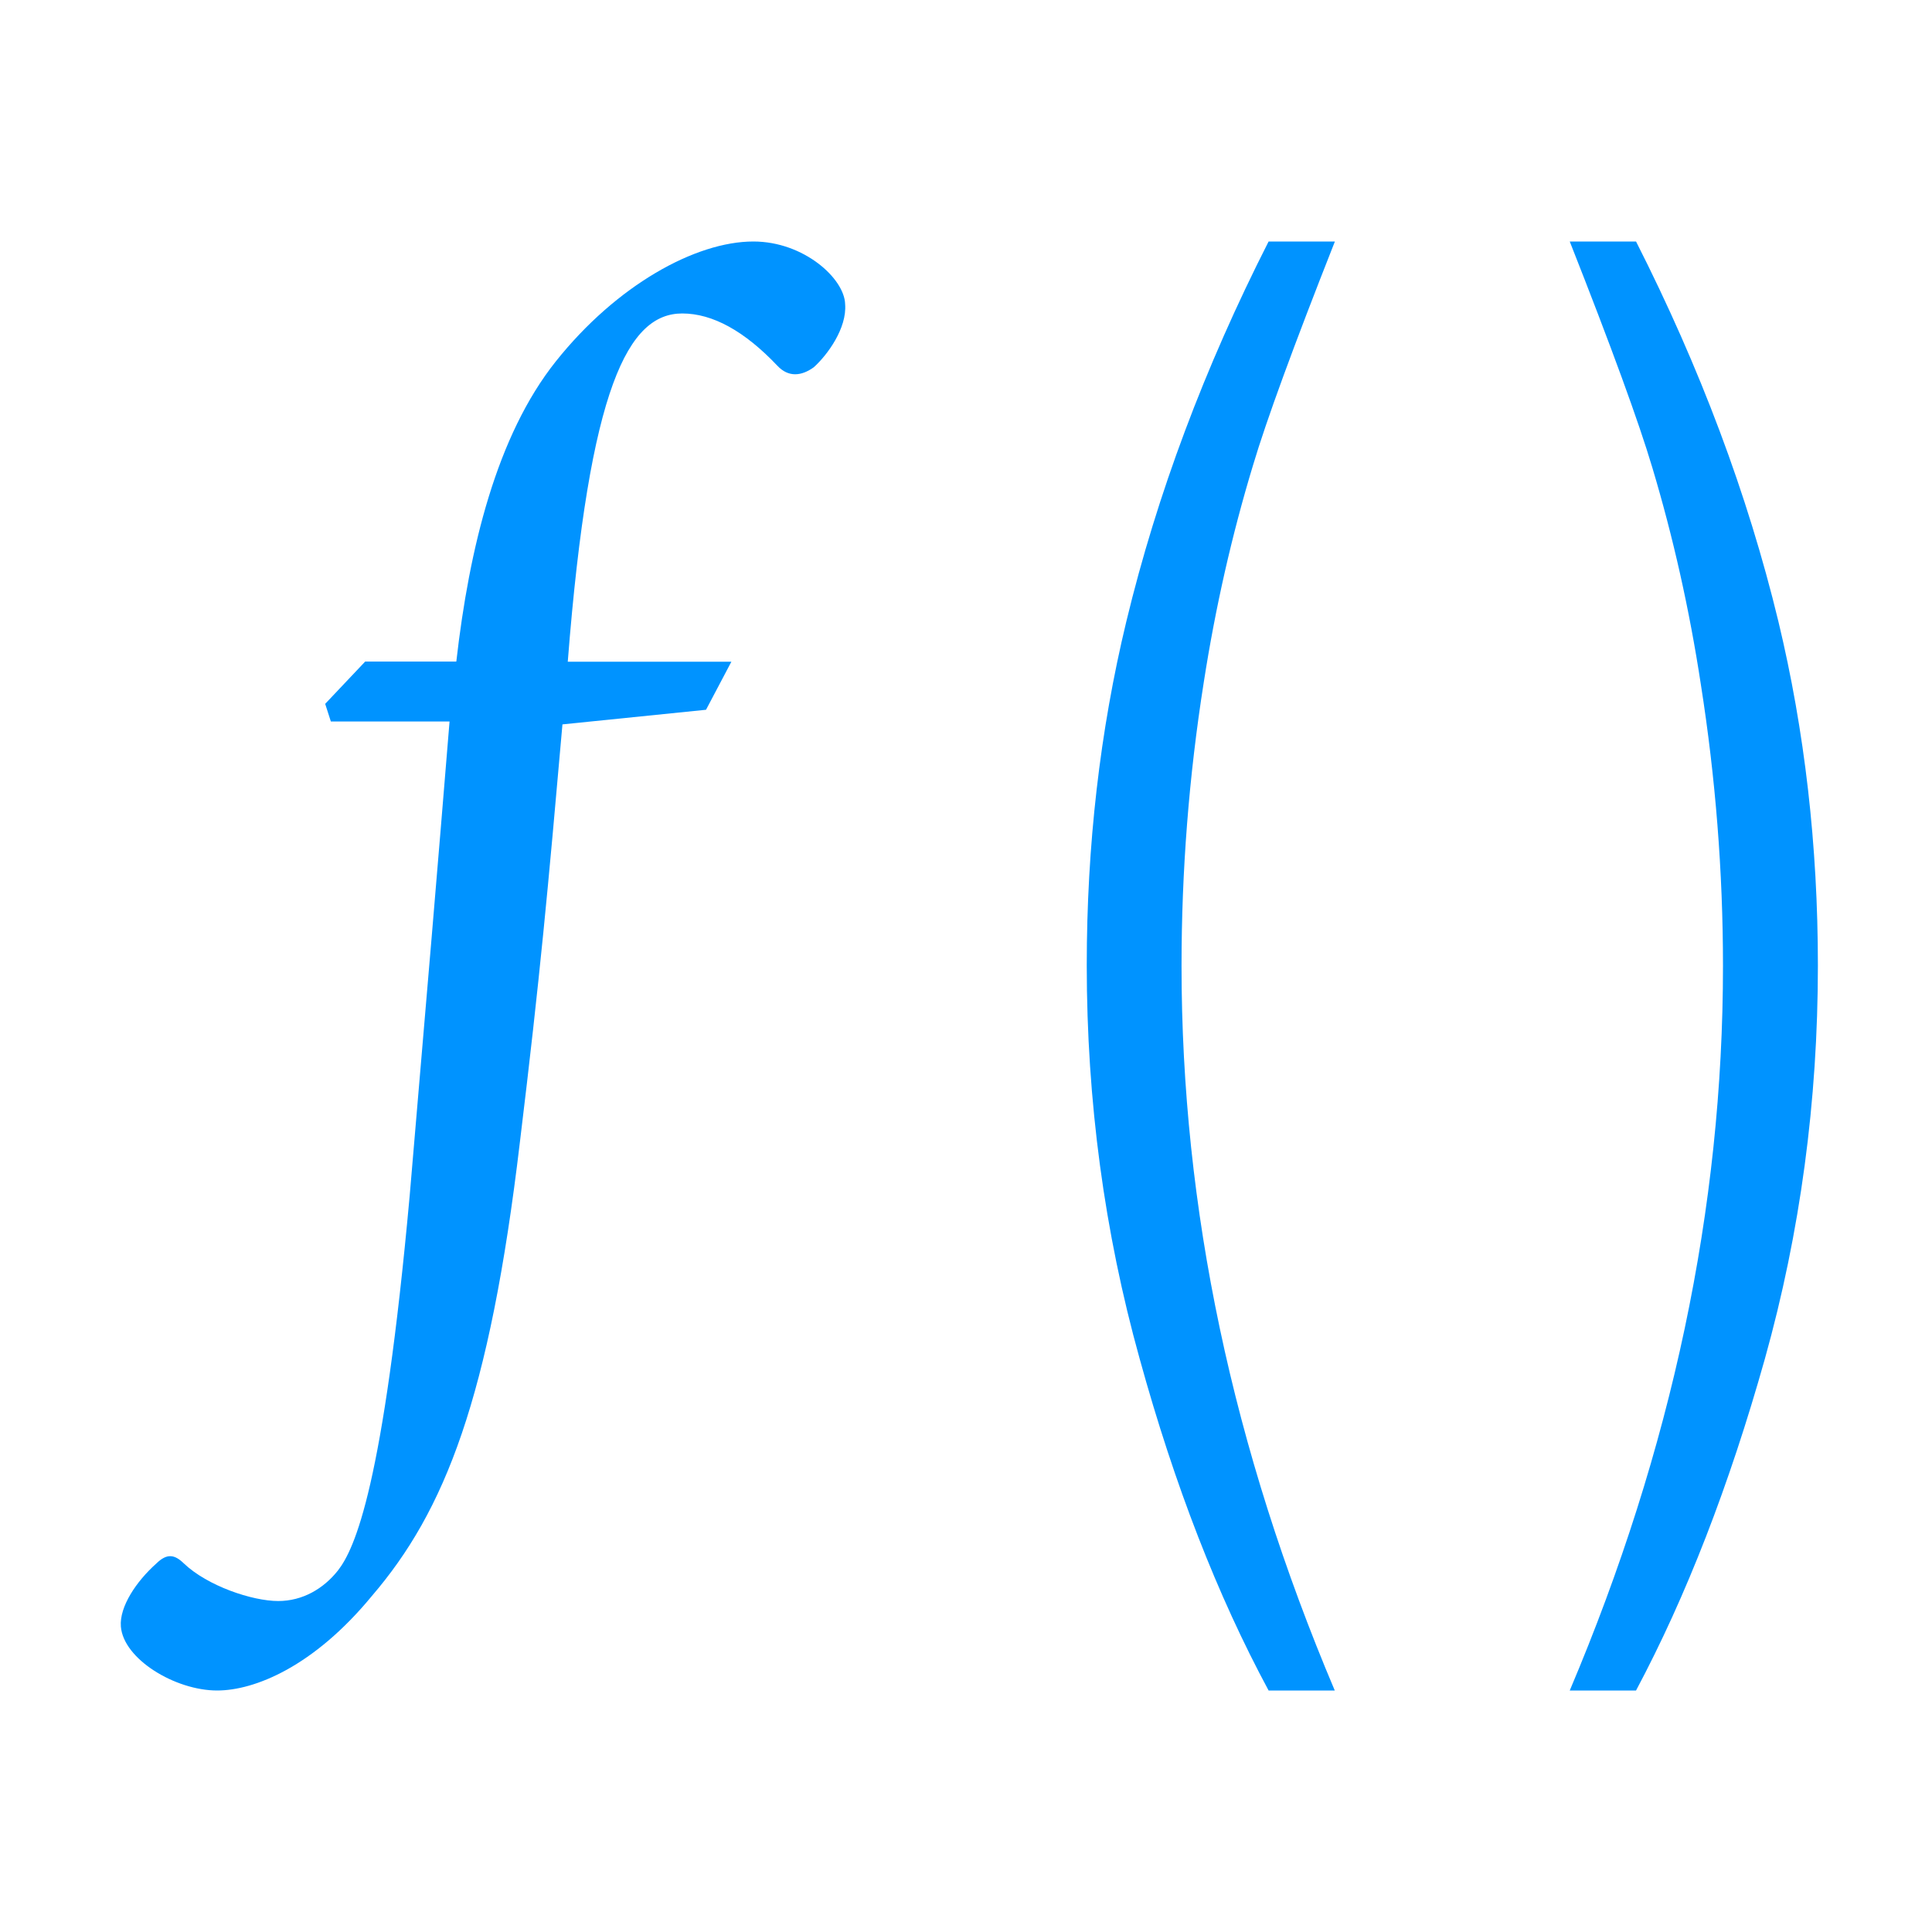 <?xml version="1.0" encoding="iso-8859-1"?>
<!-- Generator: Adobe Illustrator 19.1.0, SVG Export Plug-In . SVG Version: 6.00 Build 0)  -->
<svg version="1.1" xmlns="http://www.w3.org/2000/svg" xmlns:xlink="http://www.w3.org/1999/xlink" x="0px" y="0px"
	 viewBox="0 0 16 16" style="enable-background:new 0 0 16 16;" xml:space="preserve">
<g id="BG_x2B_Header">
	<g id="BG">
	</g>
	<g id="Header">
		<g id="Right-ID">
		</g>
	</g>
</g>
<g id="Titles">
</g>
<g id="Content">
	<g id="borders" style="display:none;">
		<rect style="display:inline;opacity:0.7;fill:#D1D3D4;" width="16" height="16"/>
	</g>
	<g id="Icons">
	</g>
	<g id="Simulink-marquee">
		<g id="Layer_11">
		</g>
		<g>
			<g>
				<path style="fill:#0093FF;" d="M3.779,5.479C3.886,4.54,4.113,3.608,4.603,2.993C5.106,2.361,5.761,2,6.239,2
					c0.419,0,0.755,0.308,0.76,0.519C7.015,2.718,6.852,2.94,6.74,3.041C6.638,3.115,6.53,3.127,6.438,3.029
					C6.165,2.741,5.901,2.596,5.65,2.596c-0.443,0-0.769,0.592-0.948,2.884h1.355l-0.21,0.398L4.658,5.999
					c-0.12,1.365-0.185,2.082-0.352,3.456c-0.252,2.13-0.623,3.059-1.227,3.763C2.598,13.802,2.109,14,1.798,14
					c-0.347,0-0.776-0.26-0.797-0.53c-0.013-0.164,0.128-0.374,0.294-0.522c0.089-0.087,0.152-0.074,0.228,0
					c0.195,0.186,0.566,0.311,0.781,0.311c0.202,0,0.375-0.102,0.494-0.252C2.94,12.825,3.175,12.303,3.393,9.9
					c0.145-1.698,0.231-2.711,0.33-3.925H2.74L2.693,5.829l0.331-0.35H3.779z"/>
				<g>
					<path style="fill:#0093FF;" d="M10.506,14c-0.422-0.783-0.779-1.699-1.068-2.748C9.146,10.204,9,9.117,9,7.994
						c0-0.991,0.109-1.94,0.328-2.848C9.582,4.093,9.975,3.045,10.506,2h0.549c-0.342,0.866-0.568,1.483-0.678,1.853
						c-0.174,0.574-0.311,1.174-0.408,1.798C9.846,6.43,9.785,7.213,9.785,7.999c0,2.003,0.422,4.002,1.269,6.001H10.506z"/>
				</g>
				<g>
					<g>
						<path style="fill:#0093FF;" d="M13.549,14H13c0.847-1.999,1.269-3.998,1.269-6.001c0-0.782-0.062-1.559-0.183-2.329
							c-0.095-0.624-0.23-1.223-0.402-1.797C13.573,3.499,13.345,2.874,13,2h0.549c0.53,1.045,0.924,2.093,1.179,3.147
							c0.218,0.907,0.327,1.856,0.327,2.848c0,1.123-0.146,2.21-0.439,3.258C14.321,12.301,13.966,13.217,13.549,14z"/>
					</g>
				</g>
			</g>
		</g>
	</g>
</g>
<g id="Specs">
</g>
</svg>
